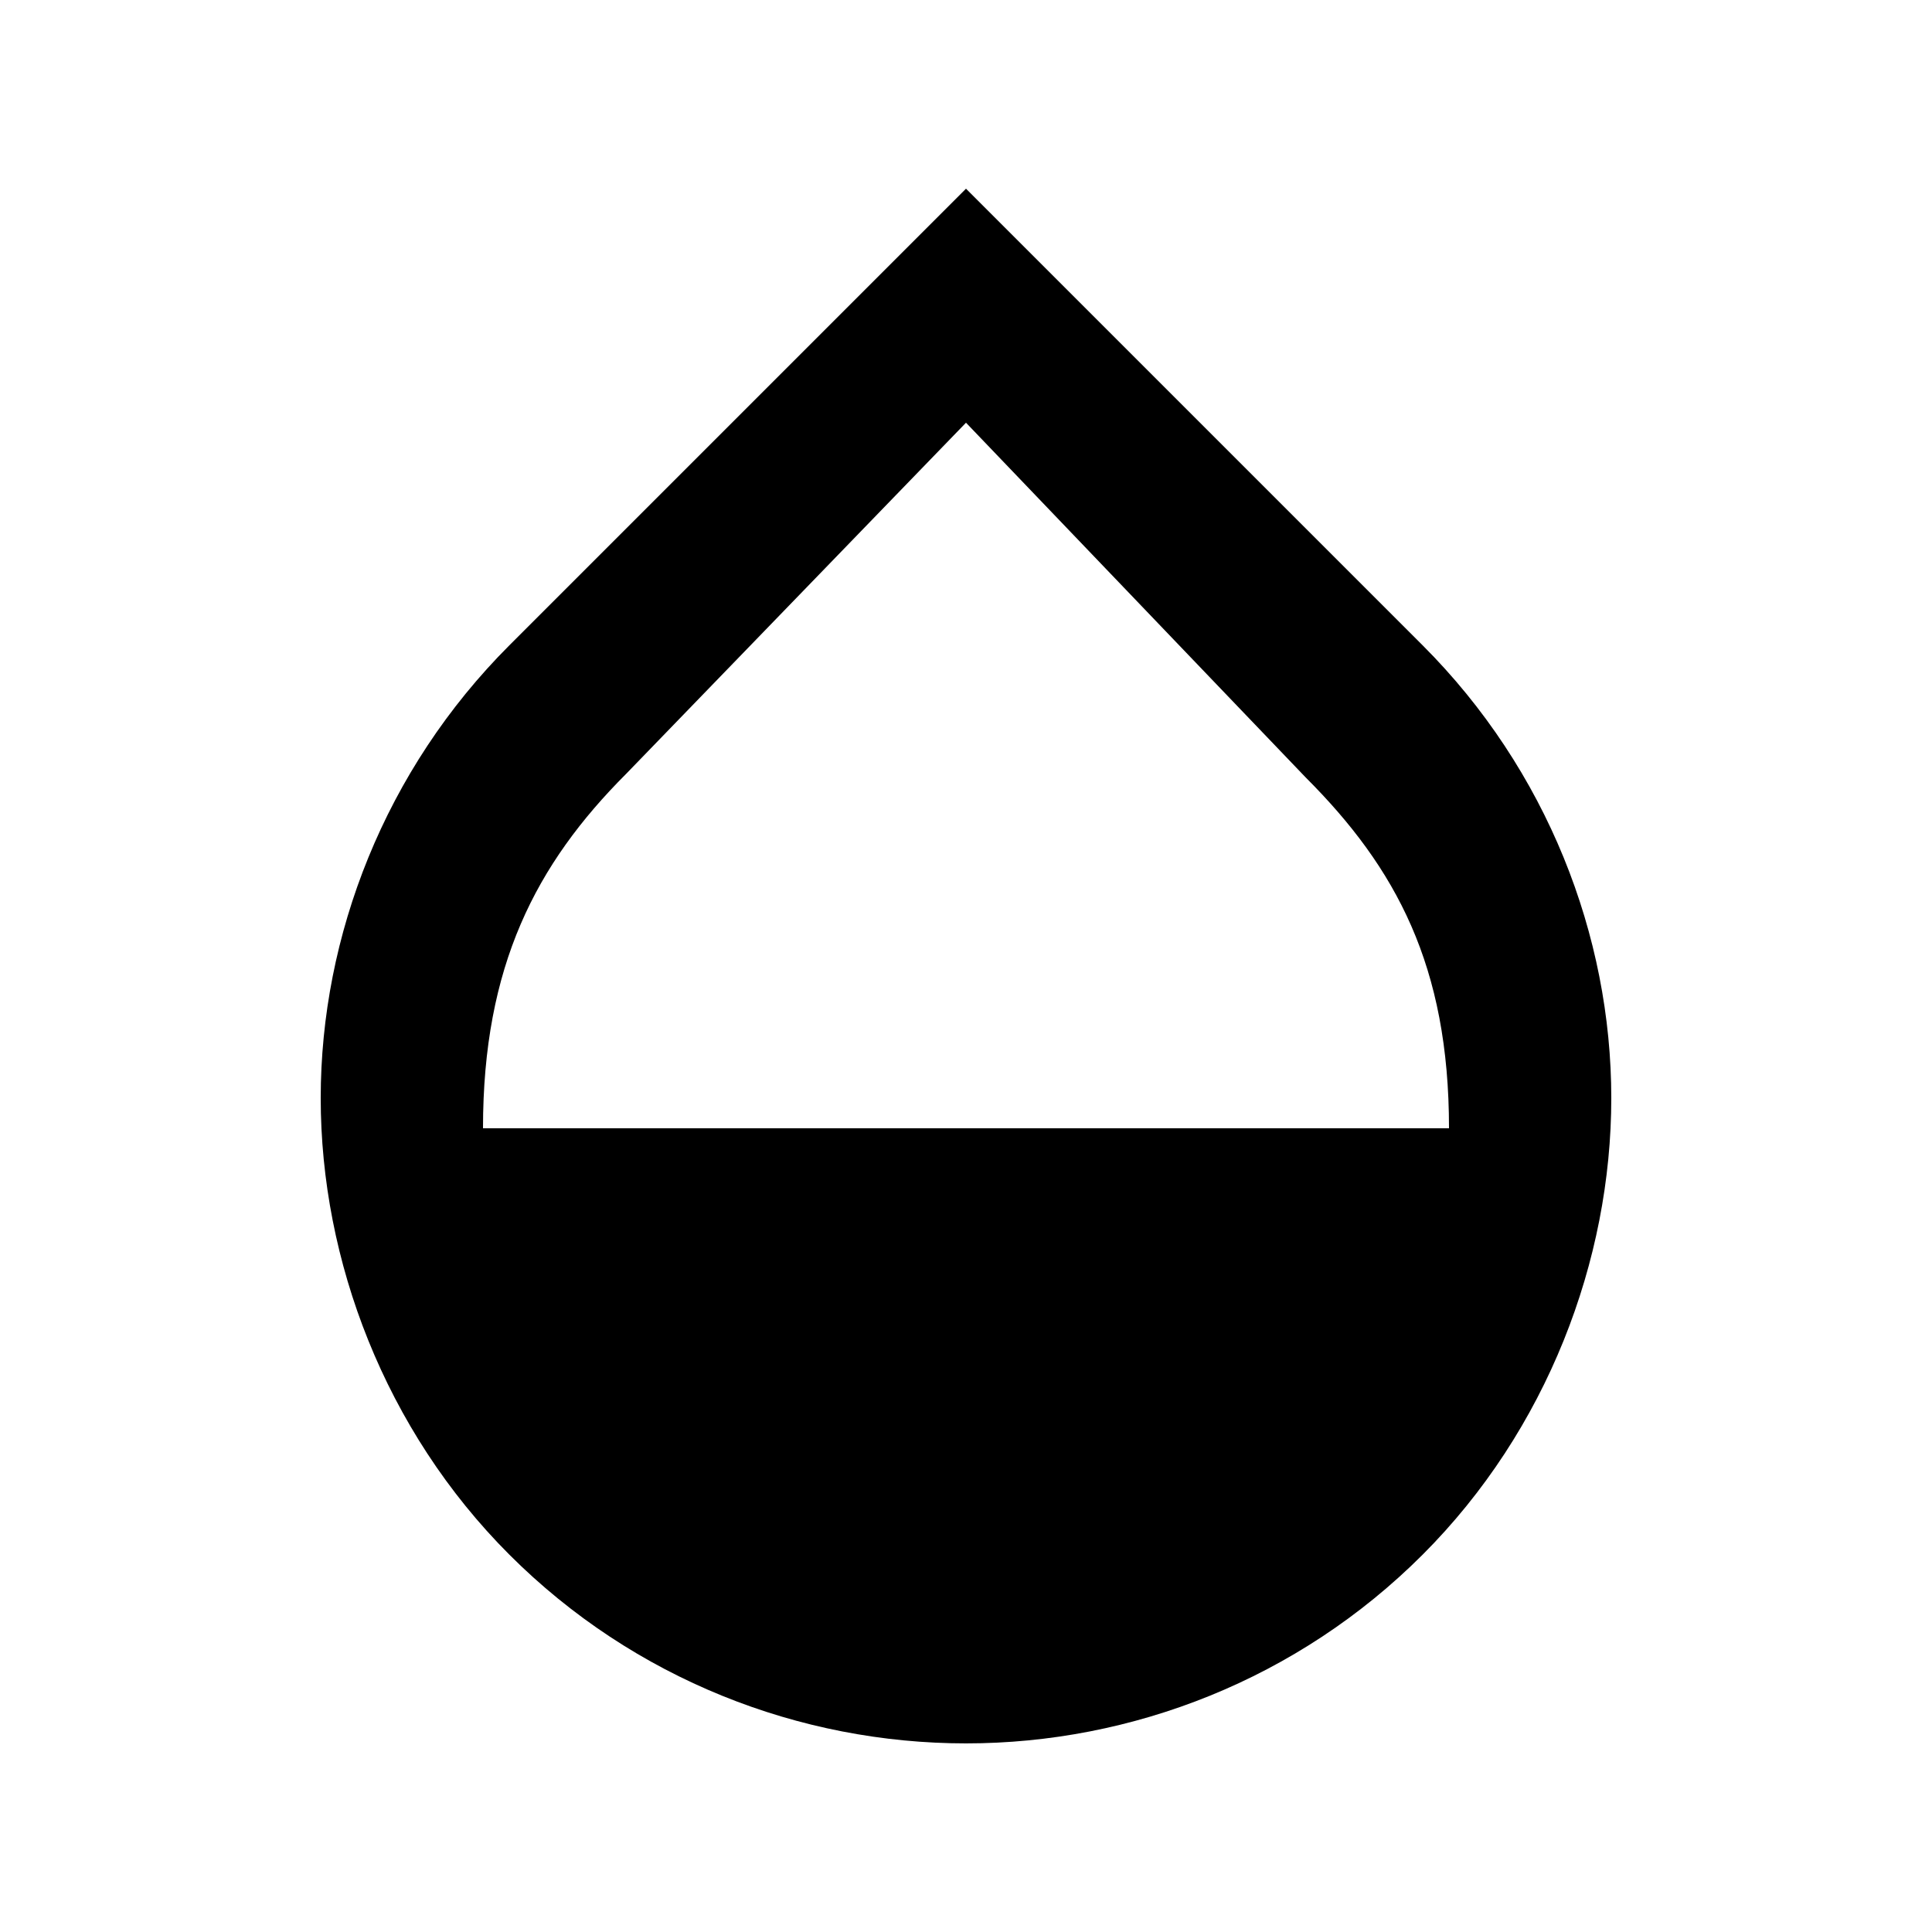 <?xml version="1.0" ?><svg height="24" version="1.1" viewBox="0 0 24 24" width="24" xmlns="http://www.w3.org/2000/svg"><title/><path d="M6 14.016h12c0-2.016-0.656-3.234-1.781-4.359l-4.219-4.406-4.219 4.359c-1.125 1.125-1.781 2.391-1.781 4.406zM17.672 8.016c1.547 1.547 2.344 3.609 2.344 5.625s-0.797 4.125-2.344 5.672-3.609 2.344-5.672 2.344-4.125-0.797-5.672-2.344-2.344-3.656-2.344-5.672 0.797-4.078 2.344-5.625l5.672-5.672z"/></svg>